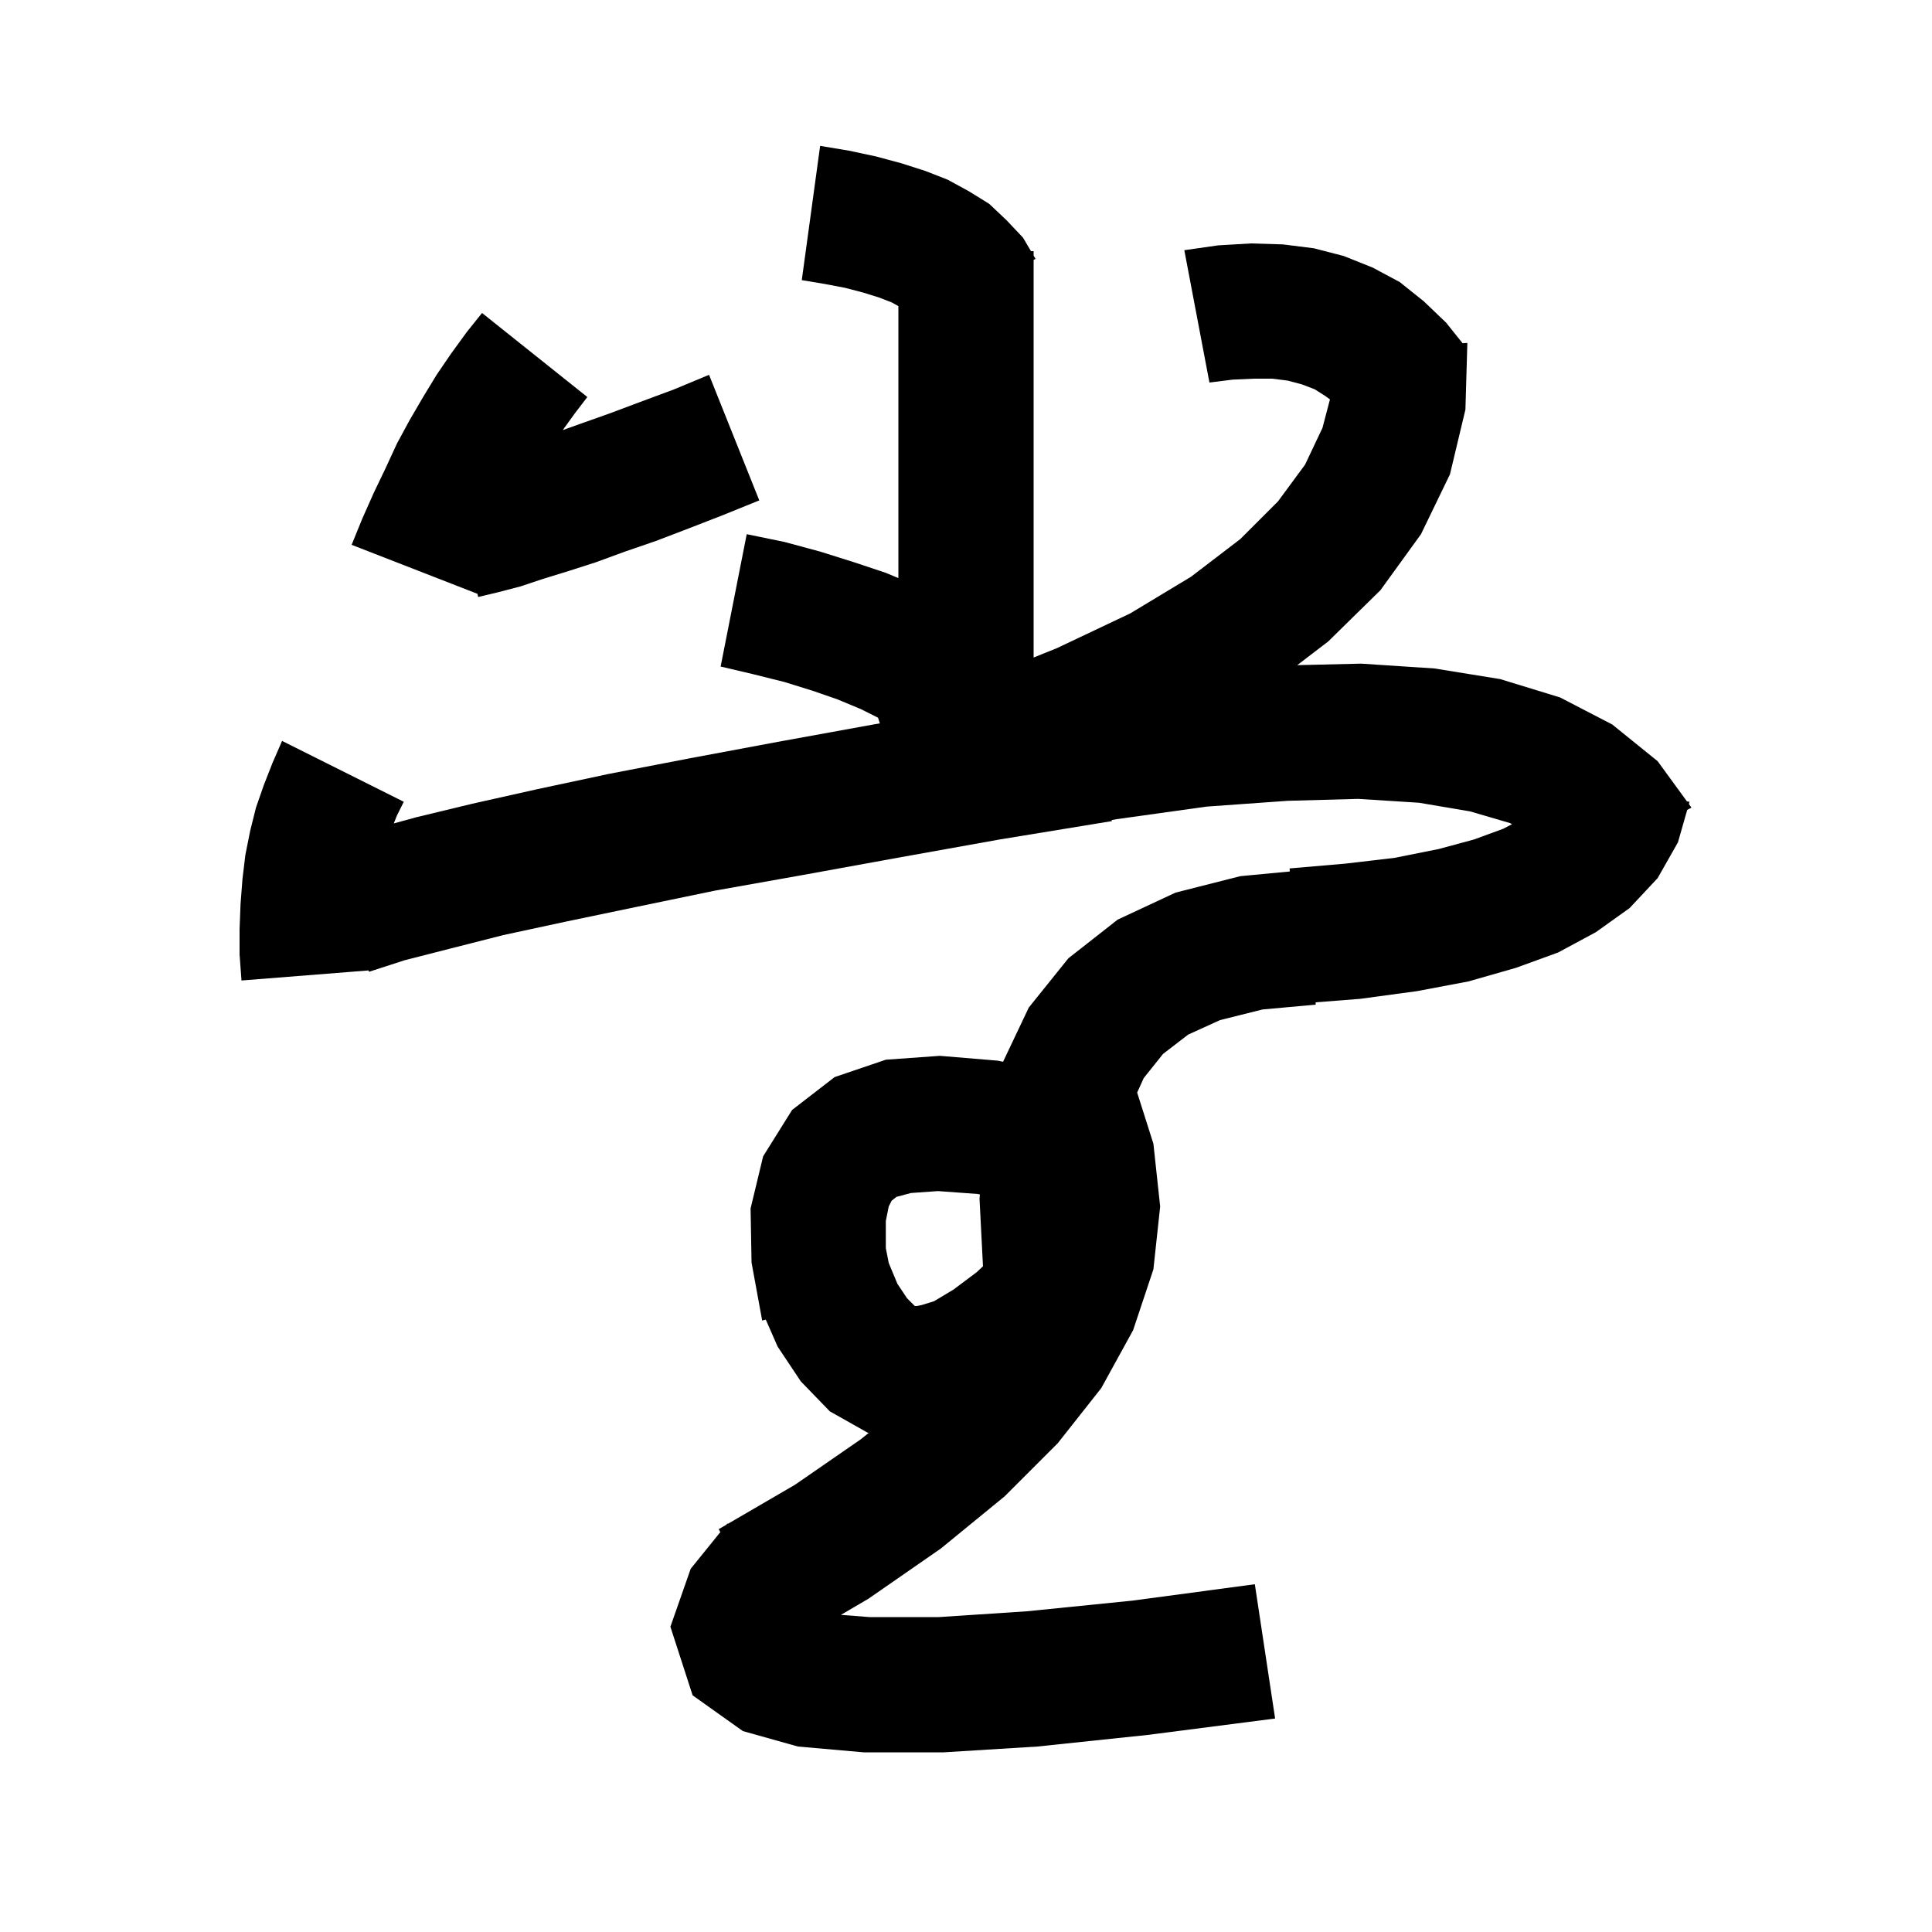 <svg xmlns="http://www.w3.org/2000/svg" xmlns:xlink="http://www.w3.org/1999/xlink" version="1.1" baseProfile="full" viewBox="0 0 200 200" width="200" height="200">
<g fill="black">
<path d="M 87.9 15.6 L 90.7 16.2 L 93.3 16.9 L 95.8 17.7 L 98.1 18.6 L 100.3 19.8 L 102.4 21.1 L 104.2 22.8 L 105.9 24.6 L 106.727 26.0 L 107.0 26.0 L 107.0 26.462 L 107.2 26.8 L 107.0 26.901 L 107.0 68.066 L 109.4 67.1 L 117.0 63.5 L 123.3 59.7 L 128.4 55.8 L 132.3 51.9 L 135.1 48.1 L 136.9 44.3 L 137.677 41.347 L 137.2 41.0 L 136.1 40.3 L 134.8 39.8 L 133.3 39.4 L 131.7 39.2 L 129.8 39.2 L 127.6 39.3 L 125.2 39.6 L 122.6 25.9 L 126.1 25.4 L 129.5 25.2 L 132.8 25.3 L 136.0 25.7 L 139.1 26.5 L 142.1 27.7 L 144.9 29.2 L 147.4 31.2 L 149.7 33.4 L 151.406 35.532 L 151.9 35.5 L 151.7 42.4 L 150.1 49.1 L 147.1 55.3 L 142.9 61.1 L 137.5 66.4 L 134.29 68.857 L 140.9 68.7 L 148.5 69.2 L 155.3 70.3 L 161.5 72.2 L 166.9 75.0 L 171.6 78.8 L 174.633 82.96 L 174.9 83.0 L 174.833 83.234 L 175.1 83.6 L 174.66 83.84 L 173.7 87.2 L 171.6 90.9 L 168.7 94.0 L 165.2 96.5 L 161.3 98.6 L 156.9 100.2 L 152.0 101.6 L 146.7 102.6 L 140.8 103.4 L 136.193 103.76 L 136.2 104.0 L 130.7 104.5 L 126.3 105.6 L 123.0 107.1 L 120.4 109.1 L 118.4 111.6 L 117.718 113.101 L 119.4 118.4 L 120.1 124.9 L 119.4 131.4 L 117.3 137.7 L 114.0 143.7 L 109.5 149.4 L 104.0 154.9 L 97.4 160.3 L 89.9 165.5 L 87.053 167.169 L 90.0 167.4 L 97.2 167.4 L 106.3 166.8 L 117.2 165.7 L 129.9 164.0 L 132.0 177.9 L 118.8 179.6 L 107.4 180.8 L 97.7 181.4 L 89.4 181.4 L 82.6 180.8 L 76.9 179.2 L 71.7 175.5 L 69.4 168.4 L 71.5 162.4 L 74.568 158.605 L 74.4 158.3 L 75.184 157.844 L 75.3 157.7 L 75.348 157.748 L 82.3 153.7 L 89.1 149.0 L 89.936 148.328 L 89.8 148.3 L 85.9 146.1 L 82.9 143.0 L 80.5 139.4 L 79.274 136.607 L 78.9 136.7 L 77.8 130.7 L 77.7 125.1 L 79.0 119.7 L 82.0 114.9 L 86.4 111.5 L 91.7 109.7 L 97.3 109.3 L 103.3 109.8 L 103.836 109.914 L 106.5 104.3 L 110.6 99.2 L 115.7 95.2 L 121.7 92.4 L 128.4 90.7 L 133.52 90.216 L 133.5 89.9 L 139.3 89.4 L 144.4 88.8 L 148.9 87.9 L 152.6 86.9 L 155.6 85.8 L 156.526 85.317 L 156.3 85.2 L 152.2 84.0 L 146.9 83.1 L 140.6 82.7 L 133.3 82.9 L 124.9 83.5 L 115.6 84.8 L 115.082 84.891 L 115.1 85.0 L 103.5 86.9 L 92.9 88.8 L 83.0 90.6 L 74.0 92.2 L 65.8 93.9 L 58.6 95.4 L 52.1 96.8 L 46.6 98.2 L 41.9 99.4 L 38.899 100.373 L 38.9 100.4 L 38.79 100.409 L 38.2 100.6 L 38.152 100.459 L 25.0 101.5 L 24.8 98.8 L 24.8 96.2 L 24.9 93.6 L 25.1 91.0 L 25.4 88.5 L 25.9 86.0 L 26.5 83.6 L 27.3 81.3 L 28.2 79.0 L 29.2 76.7 L 41.8 83.0 L 41.1 84.4 L 40.763 85.241 L 43.1 84.6 L 48.9 83.2 L 55.6 81.7 L 63.1 80.1 L 71.4 78.5 L 80.5 76.8 L 90.4 75.0 L 91.078 74.881 L 90.894 74.297 L 89.1 73.4 L 86.7 72.4 L 84.1 71.5 L 81.2 70.6 L 78.0 69.8 L 74.6 69.0 L 77.3 55.3 L 81.2 56.1 L 84.9 57.1 L 88.4 58.2 L 91.7 59.3 L 93.0 59.845 L 93.0 31.689 L 92.3 31.3 L 91.0 30.8 L 89.4 30.3 L 87.5 29.8 L 85.4 29.4 L 83.0 29.0 L 84.9 15.1 Z M 94.3 123.5 L 92.8 123.9 L 92.3 124.3 L 92.0 124.9 L 91.7 126.4 L 91.7 129.2 L 92.001 130.742 L 92.9 132.9 L 93.9 134.4 L 94.7 135.2 L 94.9 135.2 L 95.4 135.1 L 96.7 134.7 L 98.7 133.5 L 101.1 131.7 L 101.758 131.087 L 101.4 124.1 L 101.437 123.65 L 101.2 123.6 L 97.1 123.3 Z M 60.8 41.1 L 59.5 42.8 L 58.256 44.523 L 60.0 43.9 L 63.1 42.8 L 66.3 41.6 L 69.8 40.3 L 73.4 38.8 L 78.6 51.8 L 74.9 53.3 L 71.3 54.7 L 67.9 56.0 L 64.7 57.1 L 61.7 58.2 L 58.9 59.1 L 56.3 59.9 L 53.9 60.7 L 51.6 61.3 L 49.5 61.8 L 49.426 61.471 L 36.4 56.4 L 37.5 53.7 L 38.7 51.0 L 39.9 48.5 L 41.1 45.9 L 42.4 43.5 L 43.8 41.1 L 45.2 38.8 L 46.7 36.6 L 48.3 34.4 L 49.9 32.4 Z " />
</g>
</svg>

